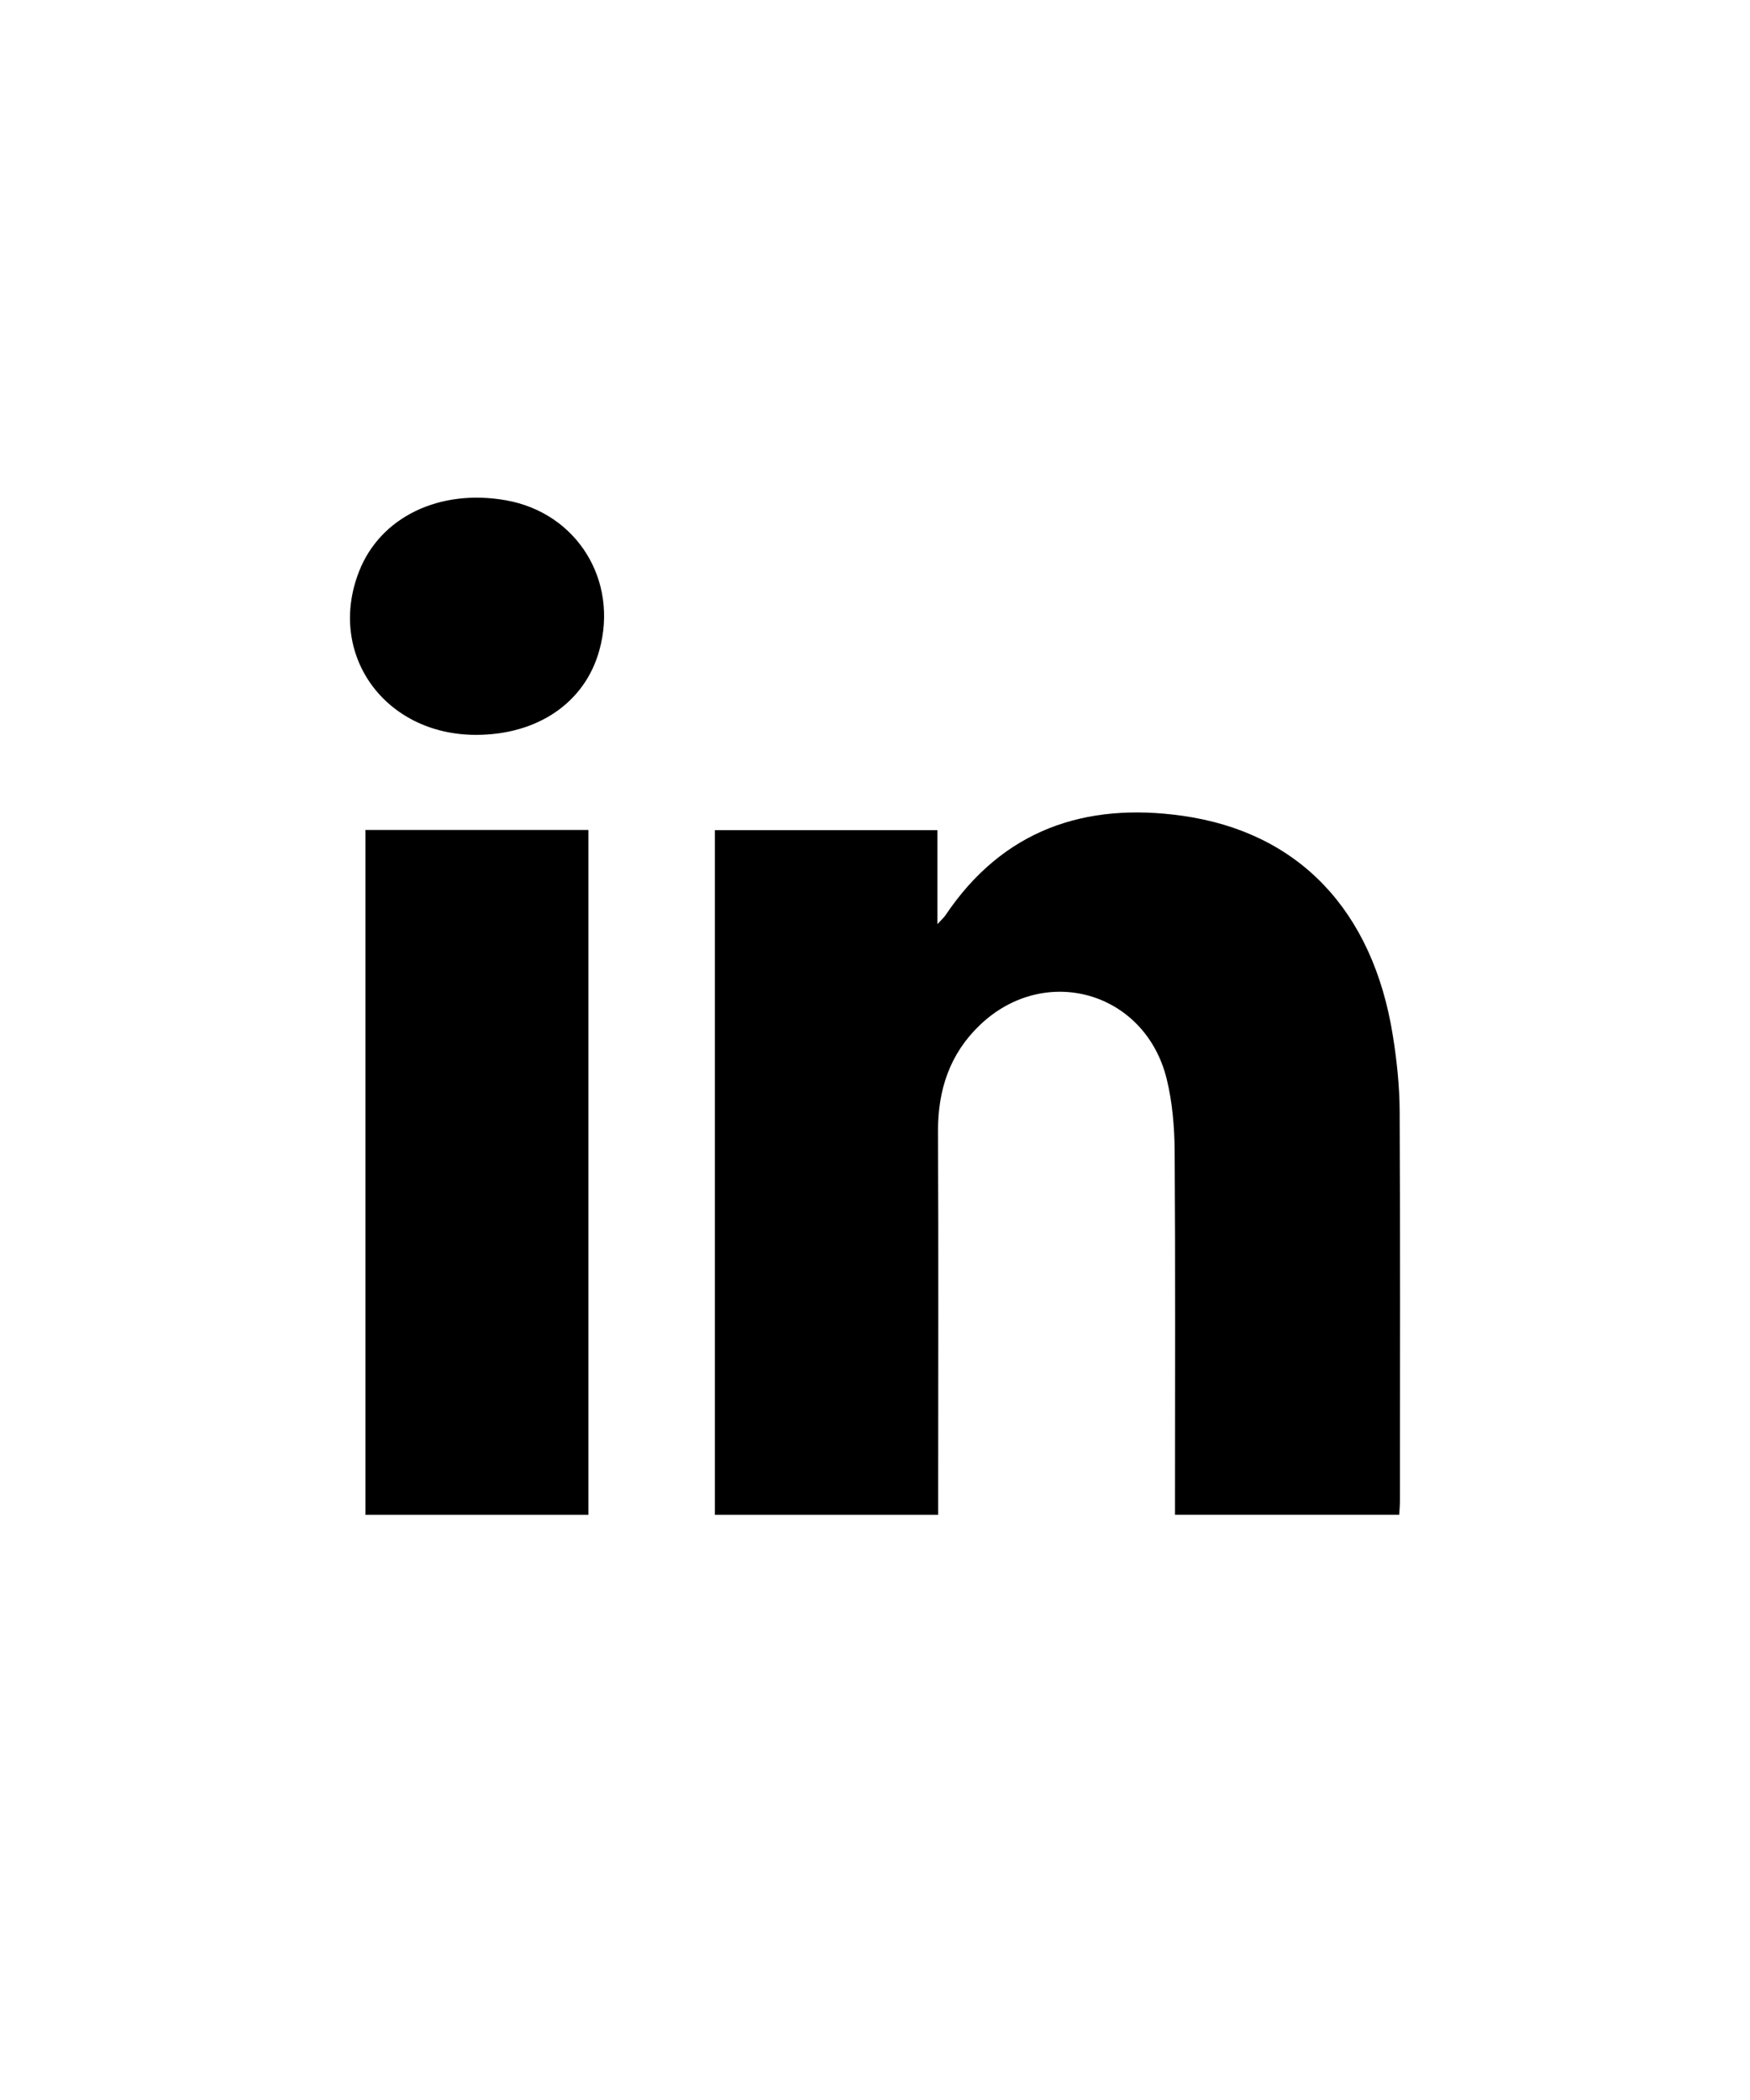 <?xml version="1.0" encoding="utf-8"?>
<!-- Generator: Adobe Illustrator 16.0.0, SVG Export Plug-In . SVG Version: 6.00 Build 0)  -->
<!DOCTYPE svg PUBLIC "-//W3C//DTD SVG 1.1//EN" "http://www.w3.org/Graphics/SVG/1.1/DTD/svg11.dtd">
<svg version="1.1" id="linkedin_1_" xmlns="http://www.w3.org/2000/svg" xmlns:xlink="http://www.w3.org/1999/xlink" x="0px"
	 y="0px" width="40px" height="48px" viewBox="0.042 -7.979 40 48" enable-background="new 0.042 -7.979 40 48"
	 xml:space="preserve">
<g>
	<path id="n" d="M21.486,26.646c-1.72,0-3.397,0-5.104,0c0-5.213,0-10.416,0-15.65c1.684,0,3.362,0,5.087,0c0,0.678,0,1.364,0,2.148
		c0.106-0.116,0.149-0.152,0.18-0.197c1.315-1.963,3.2-2.594,5.422-2.279c2.666,0.377,4.354,2.174,4.807,5.022
		c0.092,0.573,0.154,1.159,0.156,1.739c0.014,2.965,0.008,5.932,0.006,8.898c0,0.098-0.008,0.198-0.016,0.318
		c-1.699,0-3.381,0-5.125,0c0-0.145,0-0.291,0-0.438c0-2.623,0.01-5.248-0.008-7.871c-0.004-0.553-0.051-1.121-0.182-1.654
		c-0.494-2.002-2.792-2.65-4.274-1.227c-0.687,0.66-0.957,1.481-0.953,2.432c0.013,2.763,0.004,5.527,0.004,8.291
		C21.486,26.328,21.486,26.477,21.486,26.646z"/>
	<path id="li-i" d="M8.395,10.992c1.697,0,3.387,0,5.096,0c0,5.228,0,10.43,0,15.654c-1.702,0-3.383,0-5.096,0
		C8.395,21.437,8.395,16.226,8.395,10.992z"/>
	<path id="dot" d="M10.921,8.818c-2.09,0-3.412-1.847-2.672-3.735c0.485-1.244,1.84-1.898,3.362-1.626
		c1.619,0.289,2.576,1.832,2.129,3.432C13.41,8.082,12.331,8.818,10.921,8.818z"/>
</g>
</svg>
